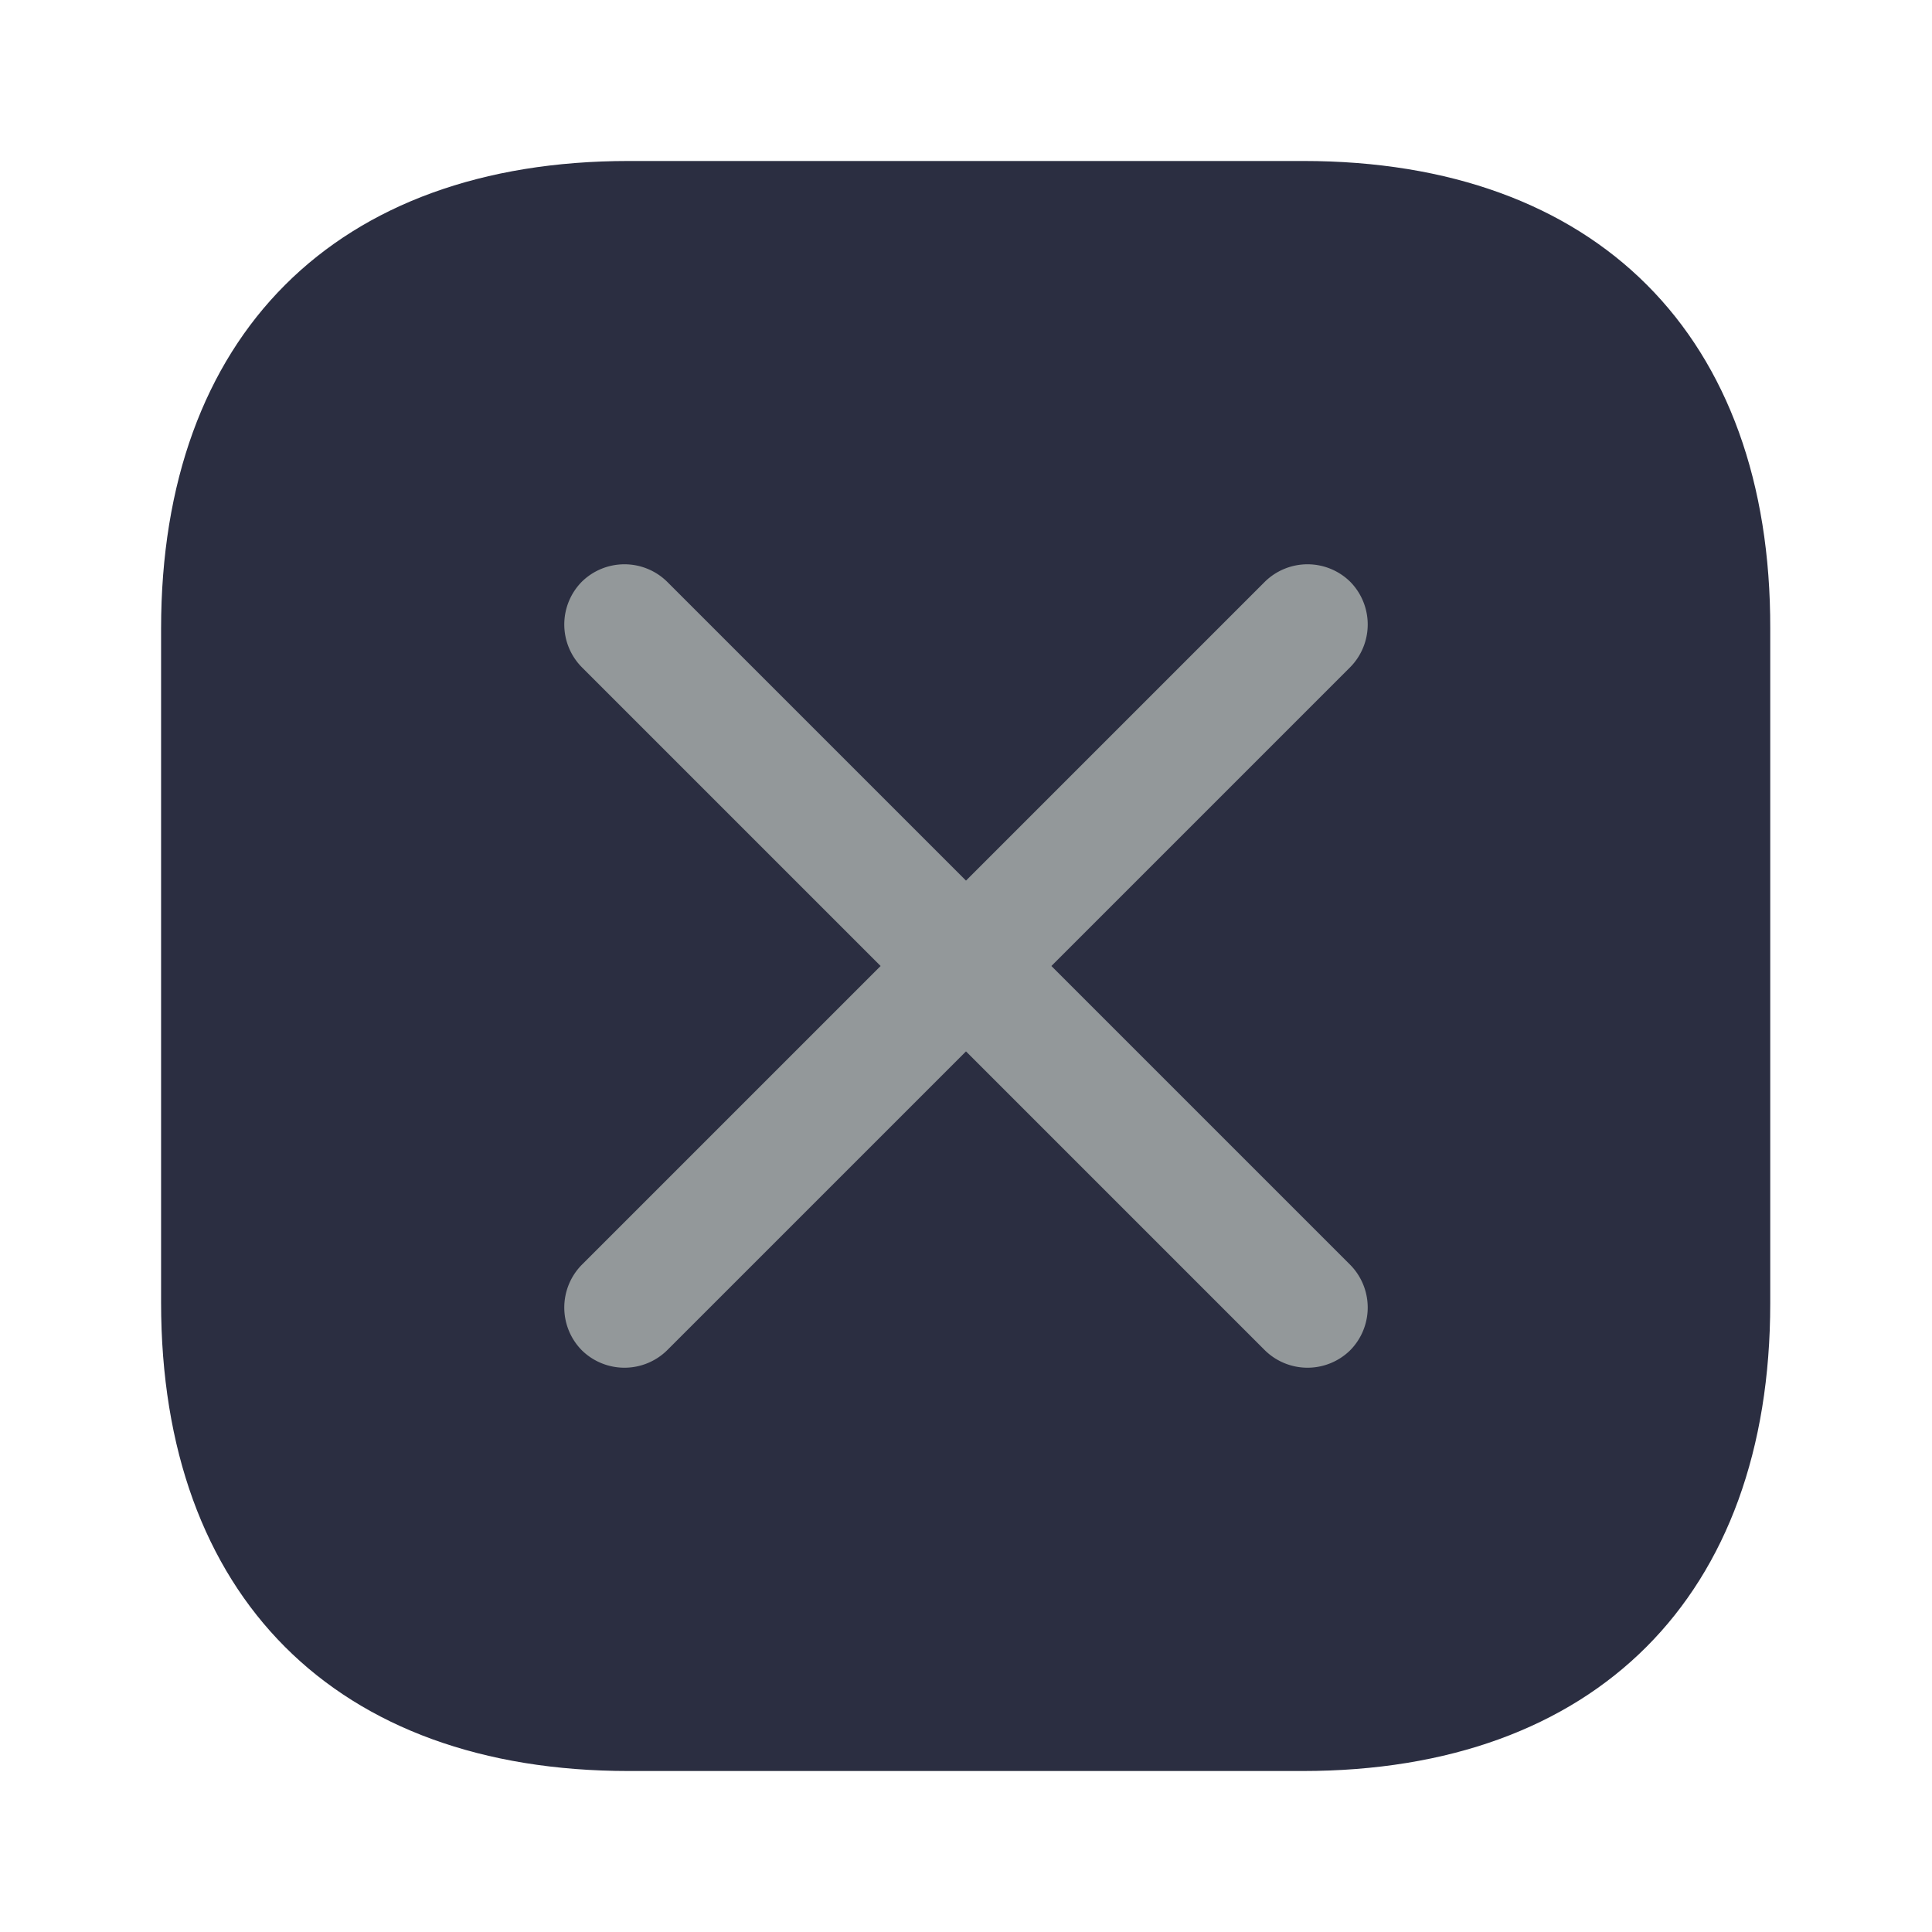 <svg width="40" height="40" viewBox="0 0 40 40" fill="none" xmlns="http://www.w3.org/2000/svg">
    <path d="M26.983 3.333H13.018c-6.067 0-9.683 3.617-9.683 9.684v13.95c0 6.083 3.616 9.7 9.683 9.7h13.95c6.066 0 9.683-3.617 9.683-9.684V13.017c.017-6.067-3.6-9.684-9.666-9.684z" fill="#2B2E41"/>
    <path d="M27.955 26.187 21.768 20l6.187-6.187a1.26 1.26 0 0 0 0-1.768 1.26 1.26 0 0 0-1.768 0L20 18.232l-6.187-6.187a1.26 1.26 0 0 0-1.768 0 1.26 1.26 0 0 0 0 1.768L18.232 20l-6.187 6.187a1.26 1.26 0 0 0 0 1.768 1.26 1.26 0 0 0 1.768 0L20 21.768l6.187 6.187a1.26 1.26 0 0 0 1.768 0 1.26 1.26 0 0 0 0-1.768z" fill="#93989A"/>
</svg>
